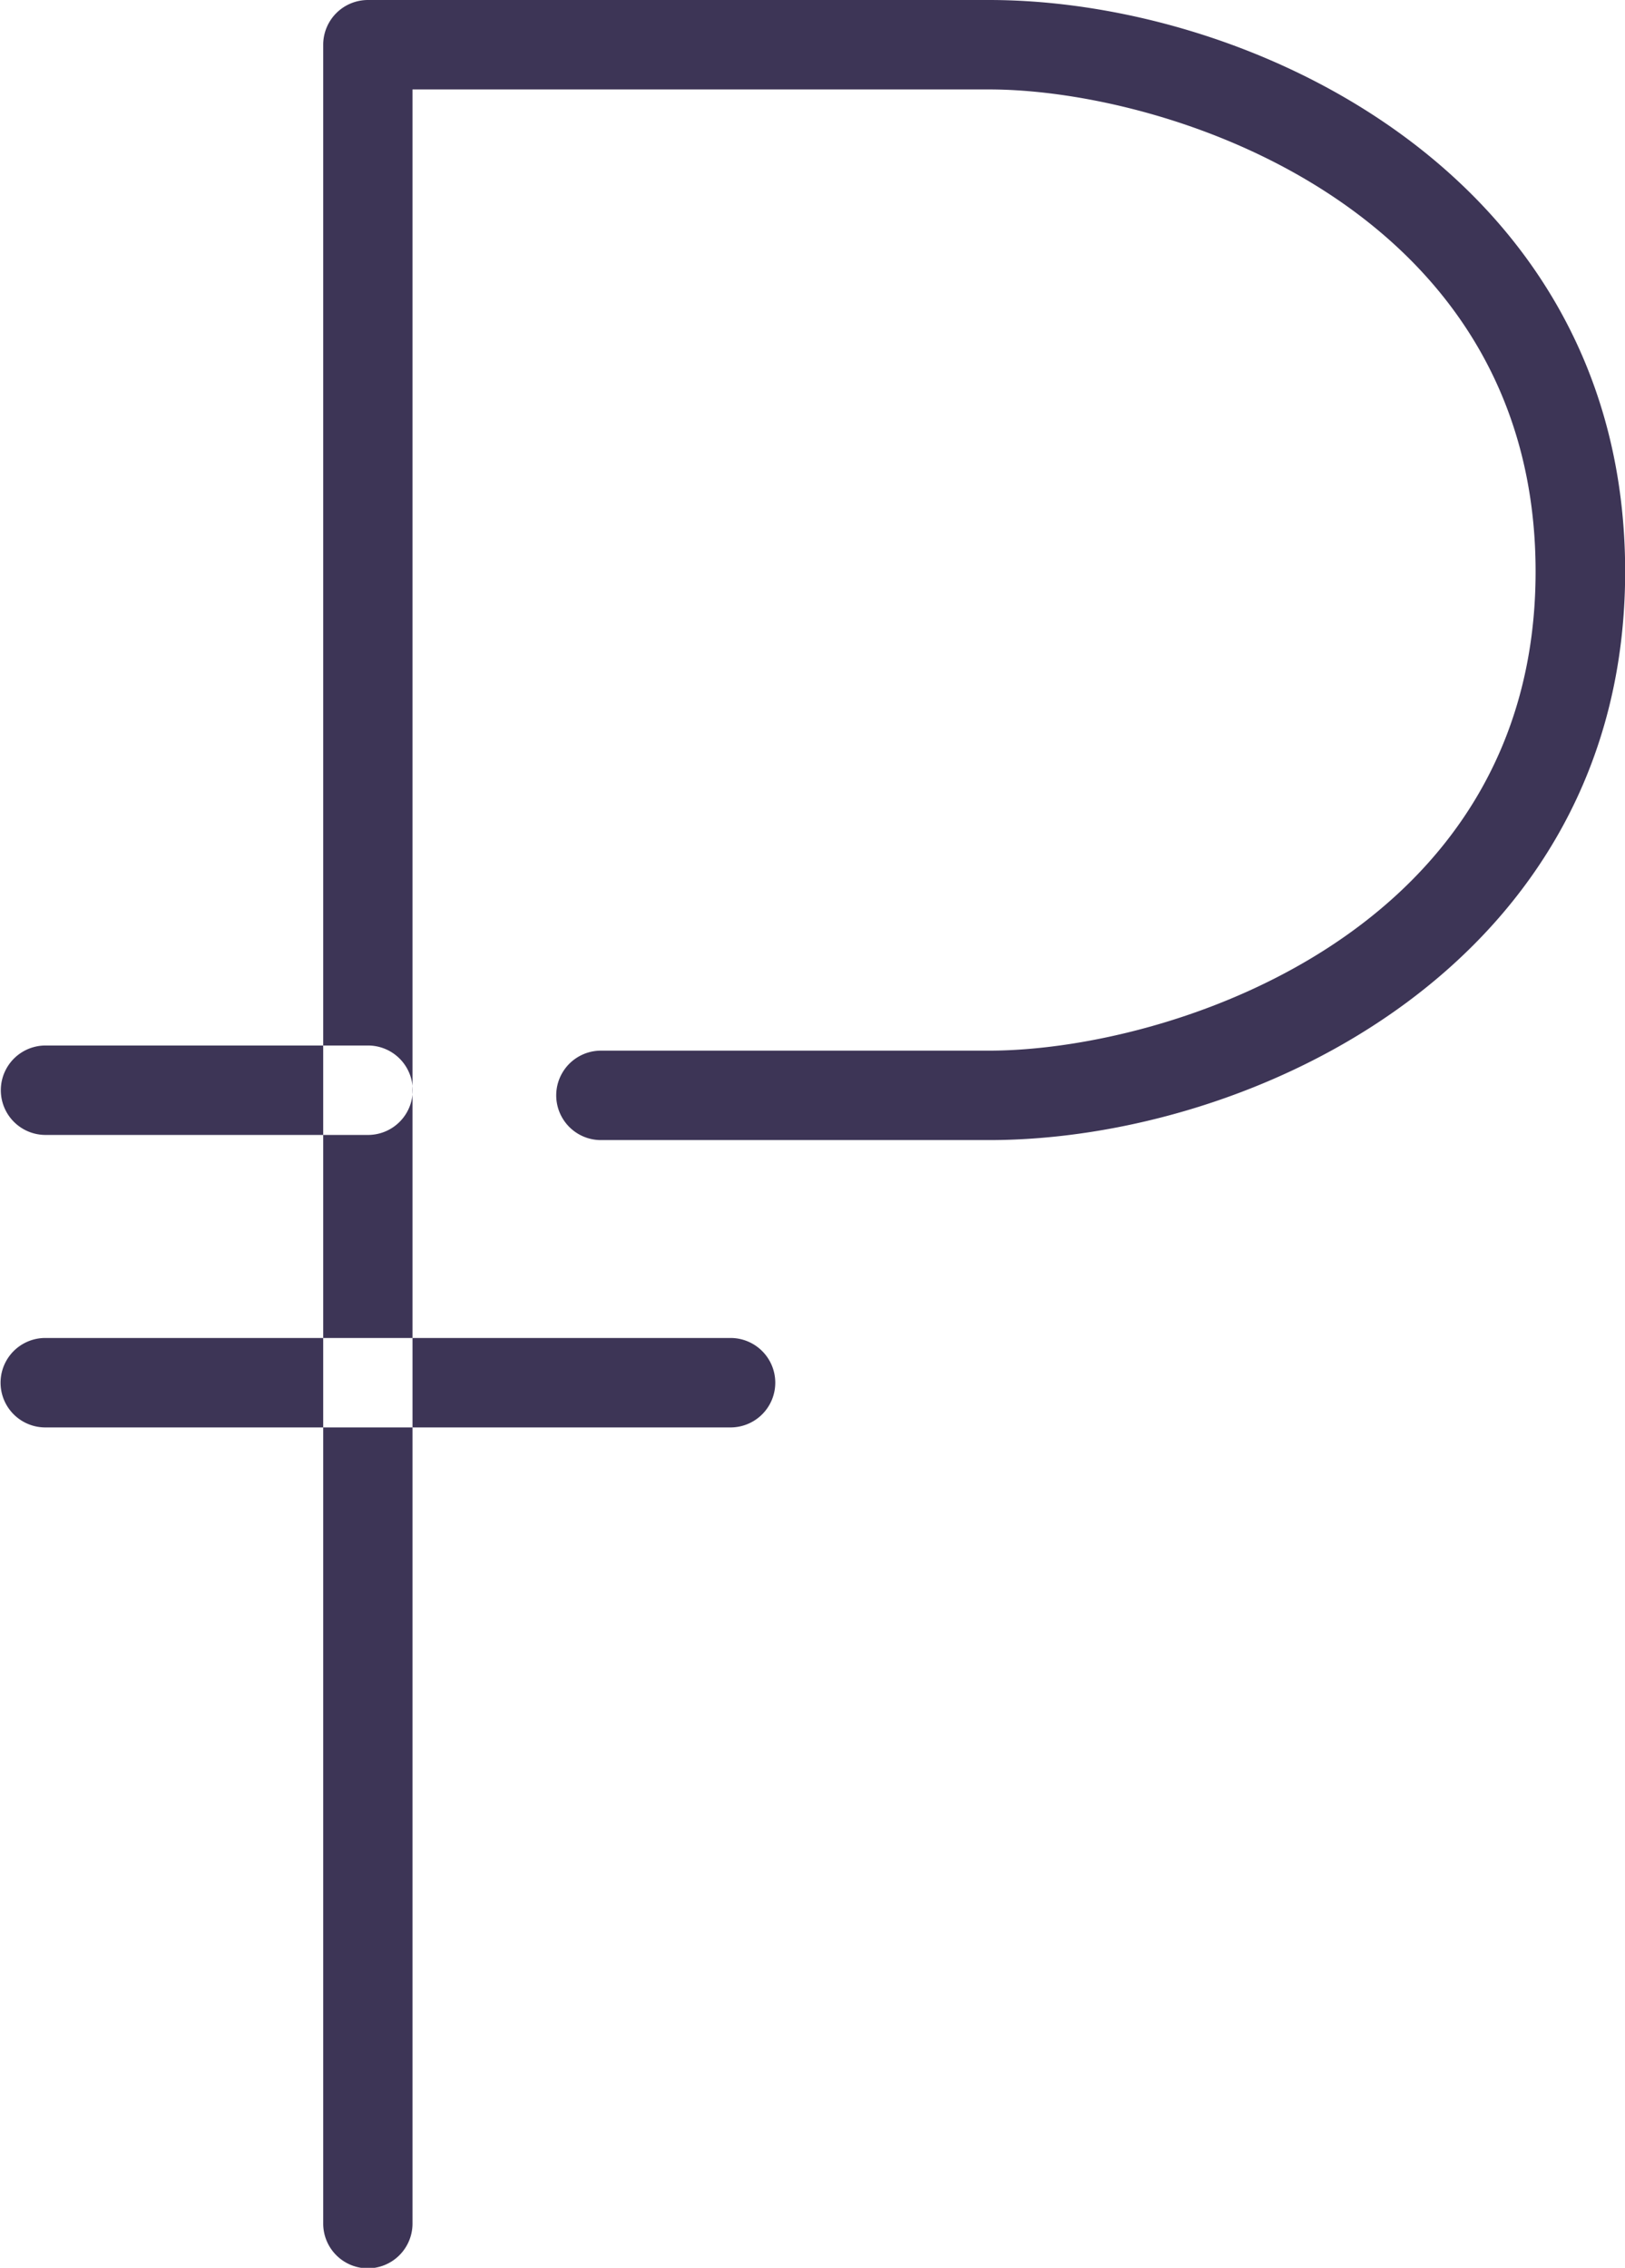 <svg xmlns="http://www.w3.org/2000/svg" width="31.625" height="44.12" viewBox="0 0 31.625 44.12">
  <defs>
    <style>
      .cls-1 {
        fill: #3d3556;
        fill-rule: evenodd;
      }
    </style>
  </defs>
  <path class="cls-1" d="M341.6,3904.1a0.871,0.871,0,0,1-.872-0.87v-42.39a0.871,0.871,0,0,1,.872-0.87h12.088c5.139,0,12.378,3.45,12.378,11.12,0,7.63-7.239,11.06-12.378,11.06h-7.555a0.87,0.87,0,1,1,0-1.74h7.555c3.47,0,10.635-2.27,10.635-9.32,0-7.08-7.165-9.38-10.635-9.38H342.466v41.52A0.871,0.871,0,0,1,341.6,3904.1Zm0-22.05h-6.276a0.87,0.87,0,1,1,0-1.74H341.6A0.87,0.87,0,1,1,341.6,3882.05Zm7.061,5.69H335.319a0.87,0.87,0,1,1,0-1.74h13.337A0.87,0.87,0,1,1,348.656,3887.74Z" transform="translate(-334.438 -3859.97)"/>
</svg>
